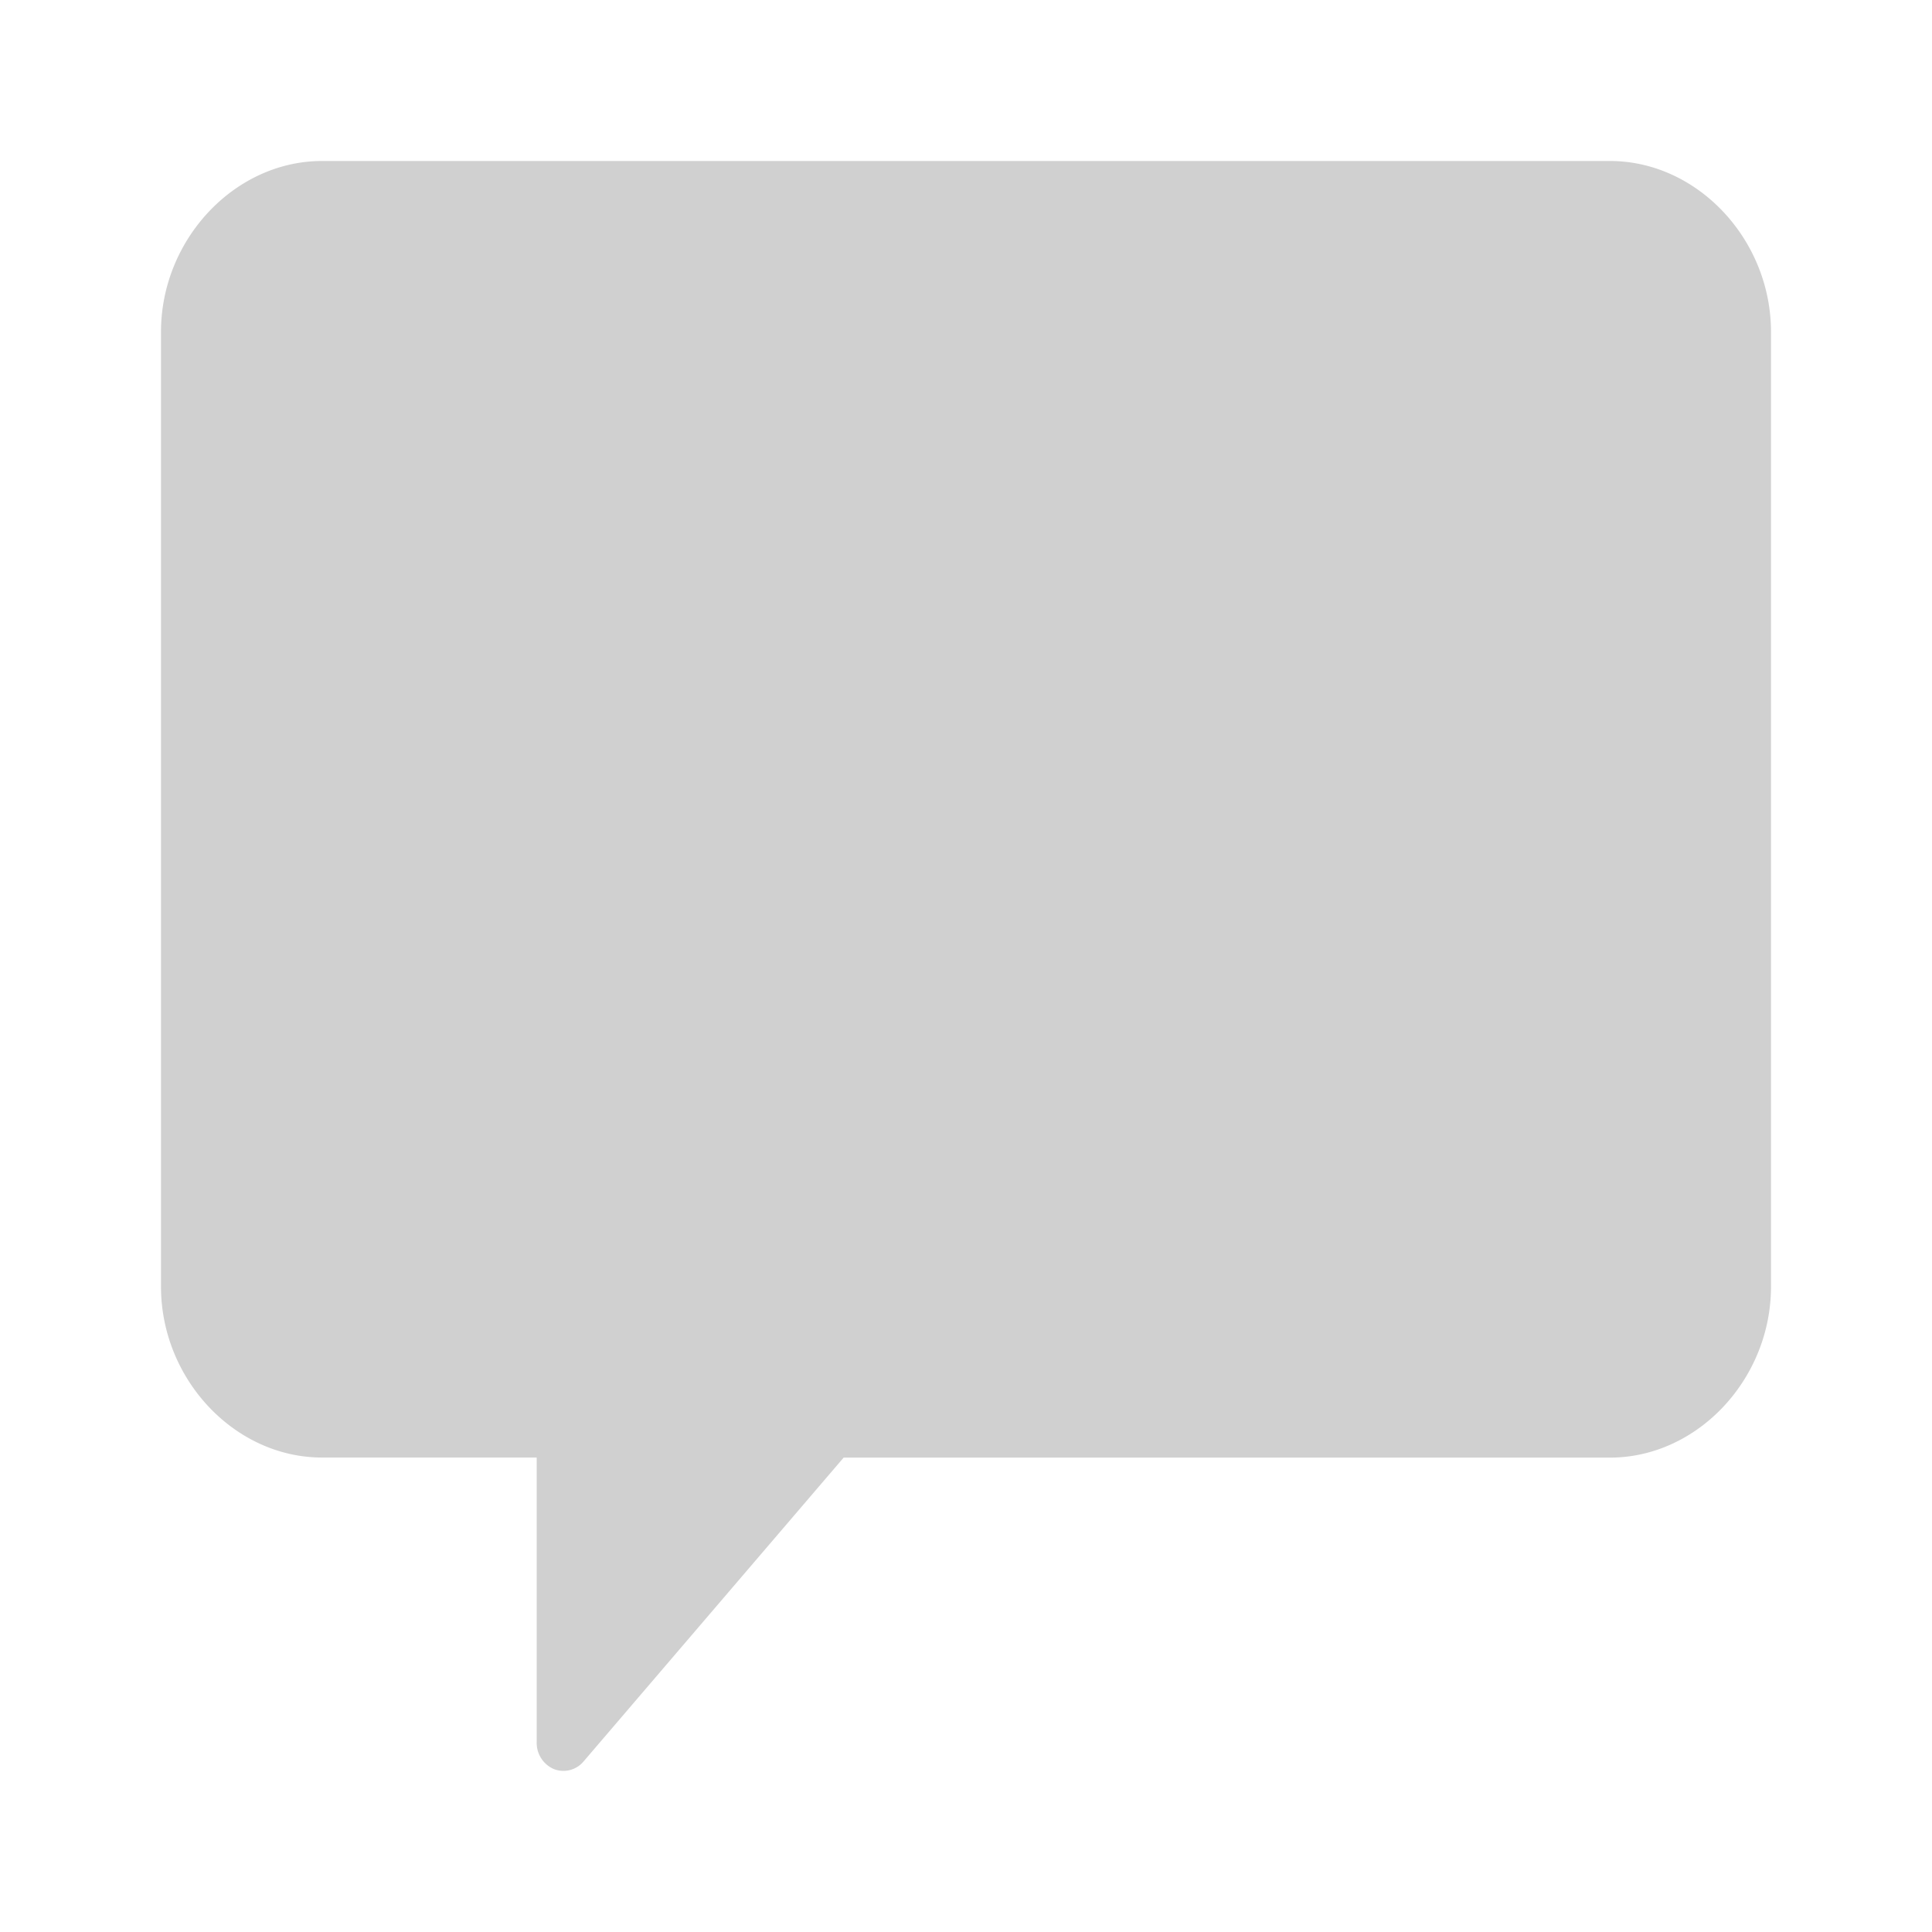 <svg fill="currentColor" viewBox="0 0 24 24" xmlns="http://www.w3.org/2000/svg"><path d="M4 2h16c1.084 0 2 .973 2 2.124v11.859c0 1.151-.916 2.124-2 2.124h-9.52l-3.233 3.777a.326.326 0 0 1-.367.092.354.354 0 0 1-.213-.33v-3.54H4c-1.084 0-2-.972-2-2.123V4.123C2 2.974 2.916 2 4 2z" fill="#D0D0D0" fill-rule="evenodd"/></svg>
